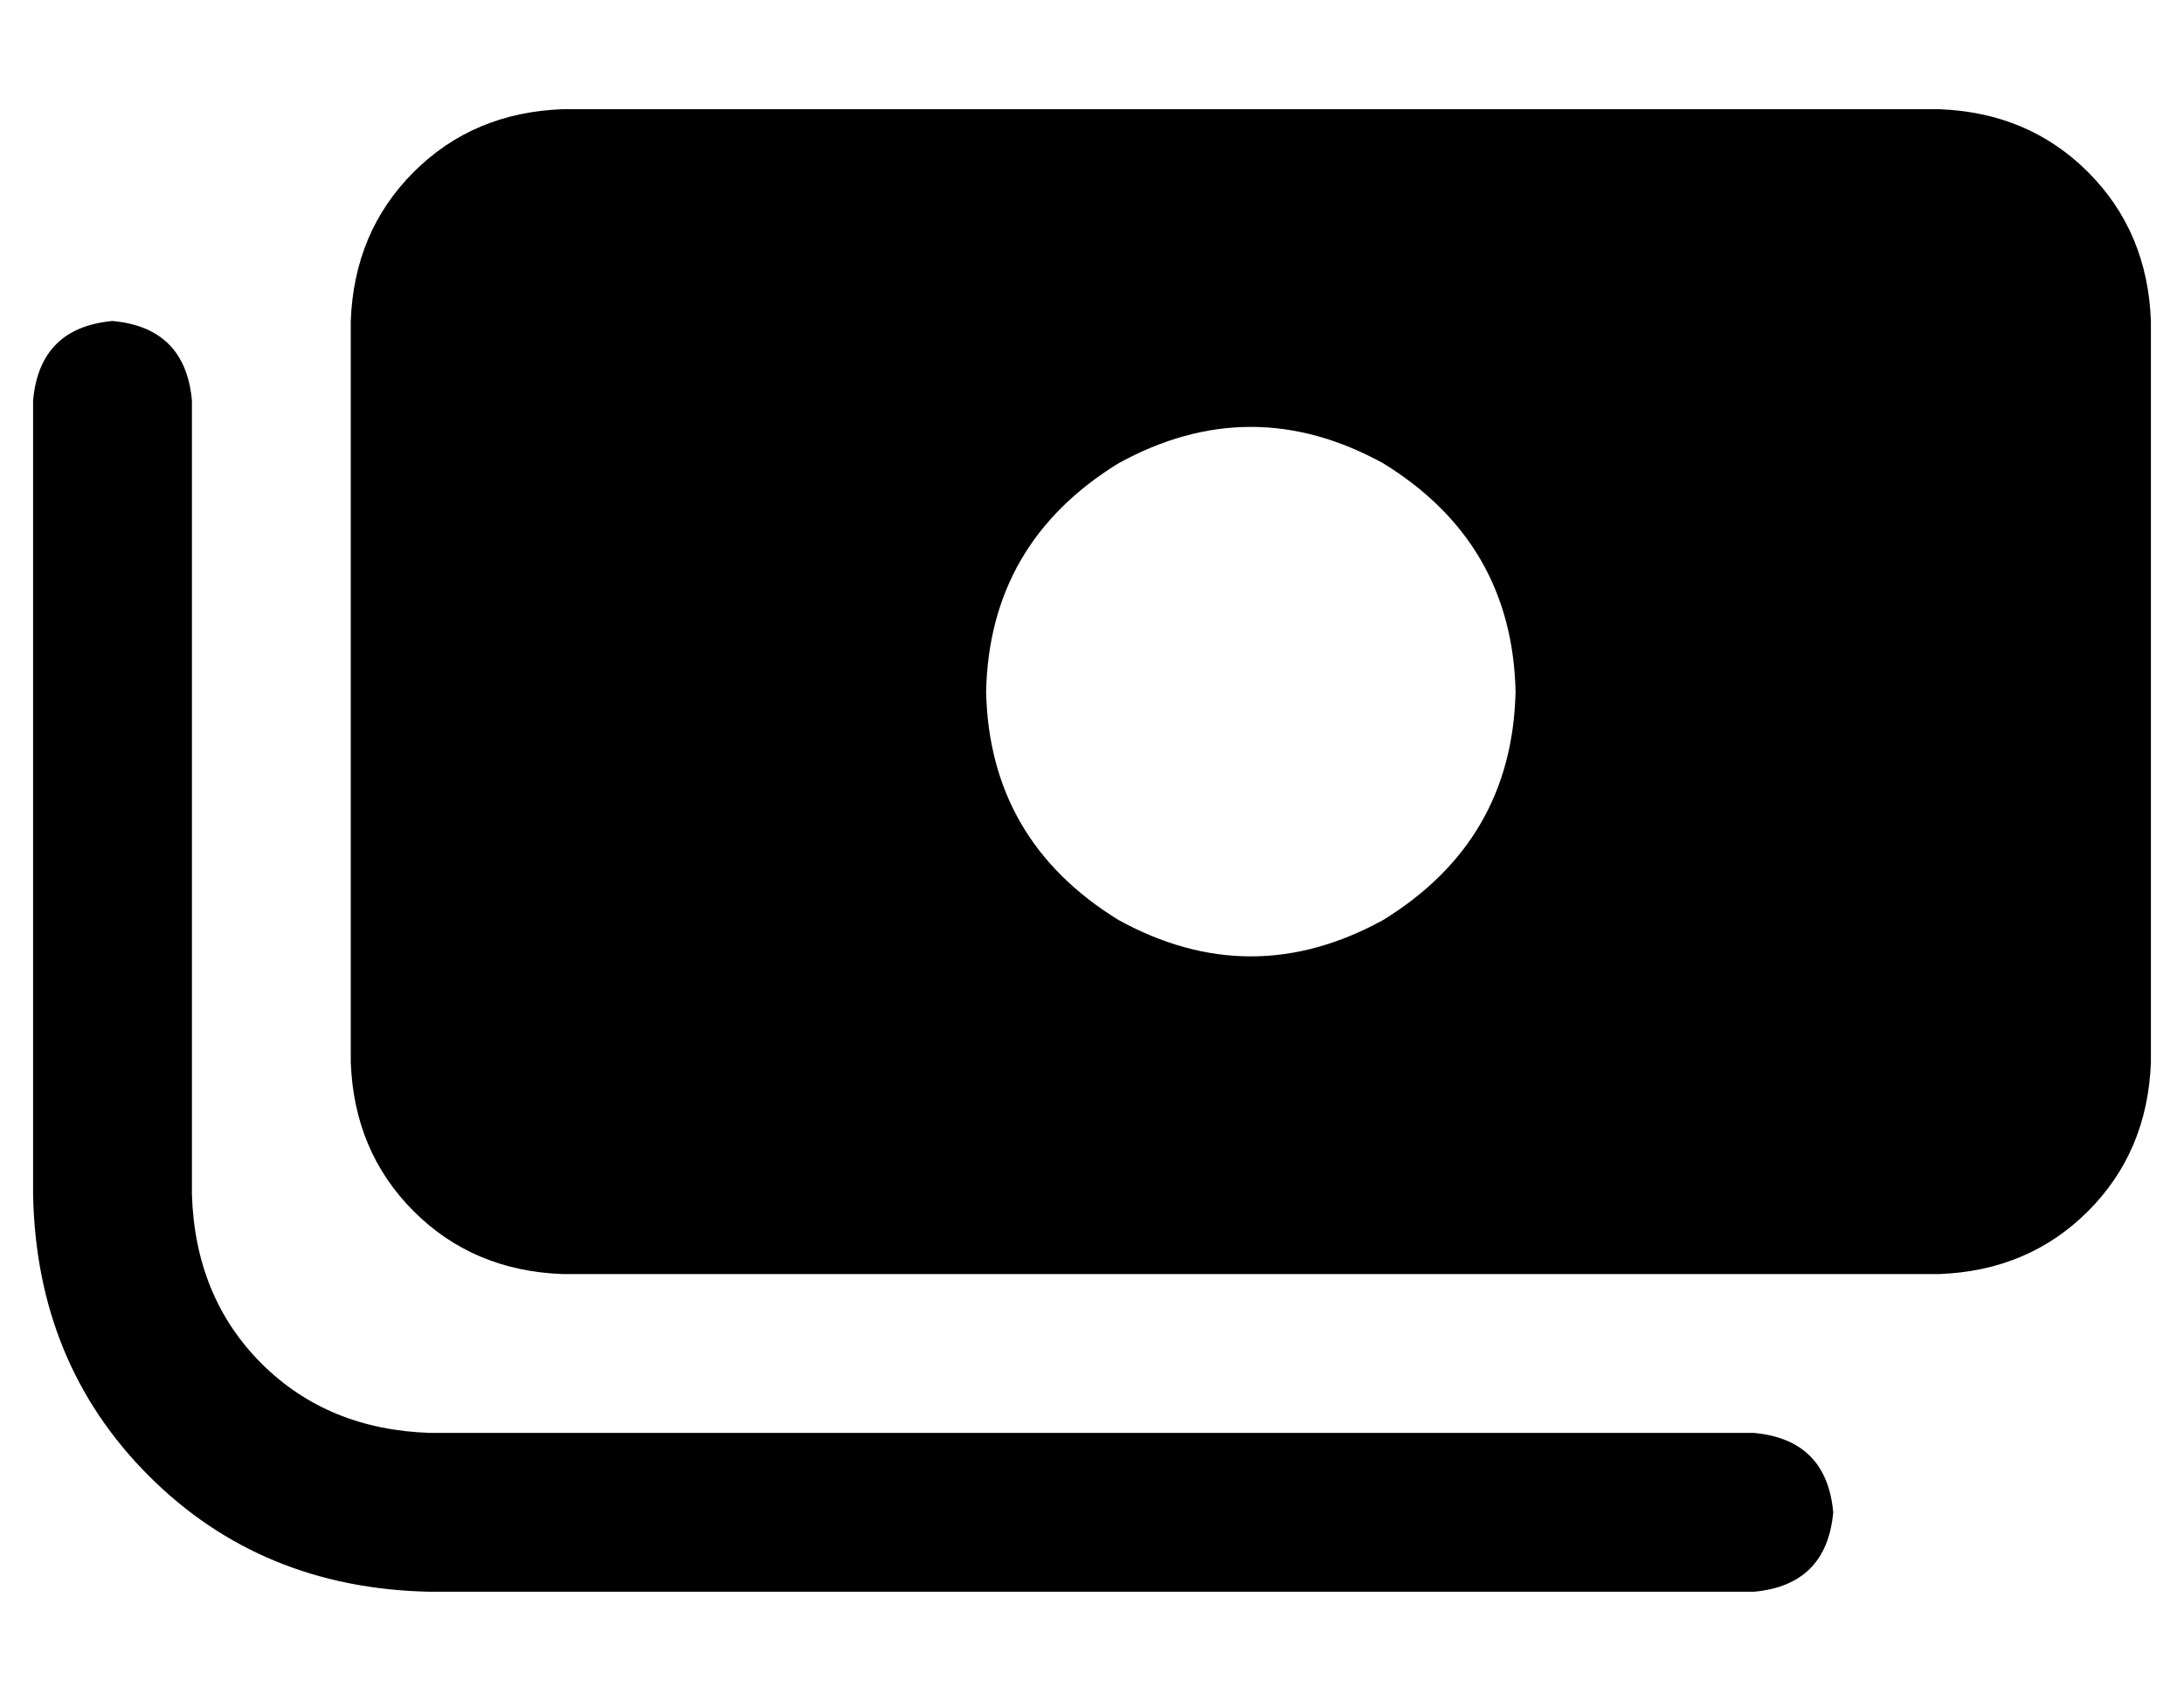 <?xml version="1.0" standalone="no"?>
<!DOCTYPE svg PUBLIC "-//W3C//DTD SVG 1.1//EN" "http://www.w3.org/Graphics/SVG/1.1/DTD/svg11.dtd" >
<svg xmlns="http://www.w3.org/2000/svg" xmlns:xlink="http://www.w3.org/1999/xlink" version="1.1" viewBox="-10 -40 660 512">
   <path fill="currentColor"
d="M96 57v224v-224v224q1 27 19 45t45 19h416v0q27 -1 45 -19t19 -45v-224v0q-1 -27 -19 -45t-45 -19h-416v0q-27 1 -45 19t-19 45v0zM288 169q1 -45 40 -69q40 -22 80 0q39 24 40 69q-1 45 -40 69q-40 22 -80 0q-39 -24 -40 -69v0zM48 81q-2 -22 -24 -24q-22 2 -24 24v240
v0q1 51 35 85t85 35h400v0q22 -2 24 -24q-2 -22 -24 -24h-400v0q-31 -1 -51 -21t-21 -51v-240v0z" />
</svg>
